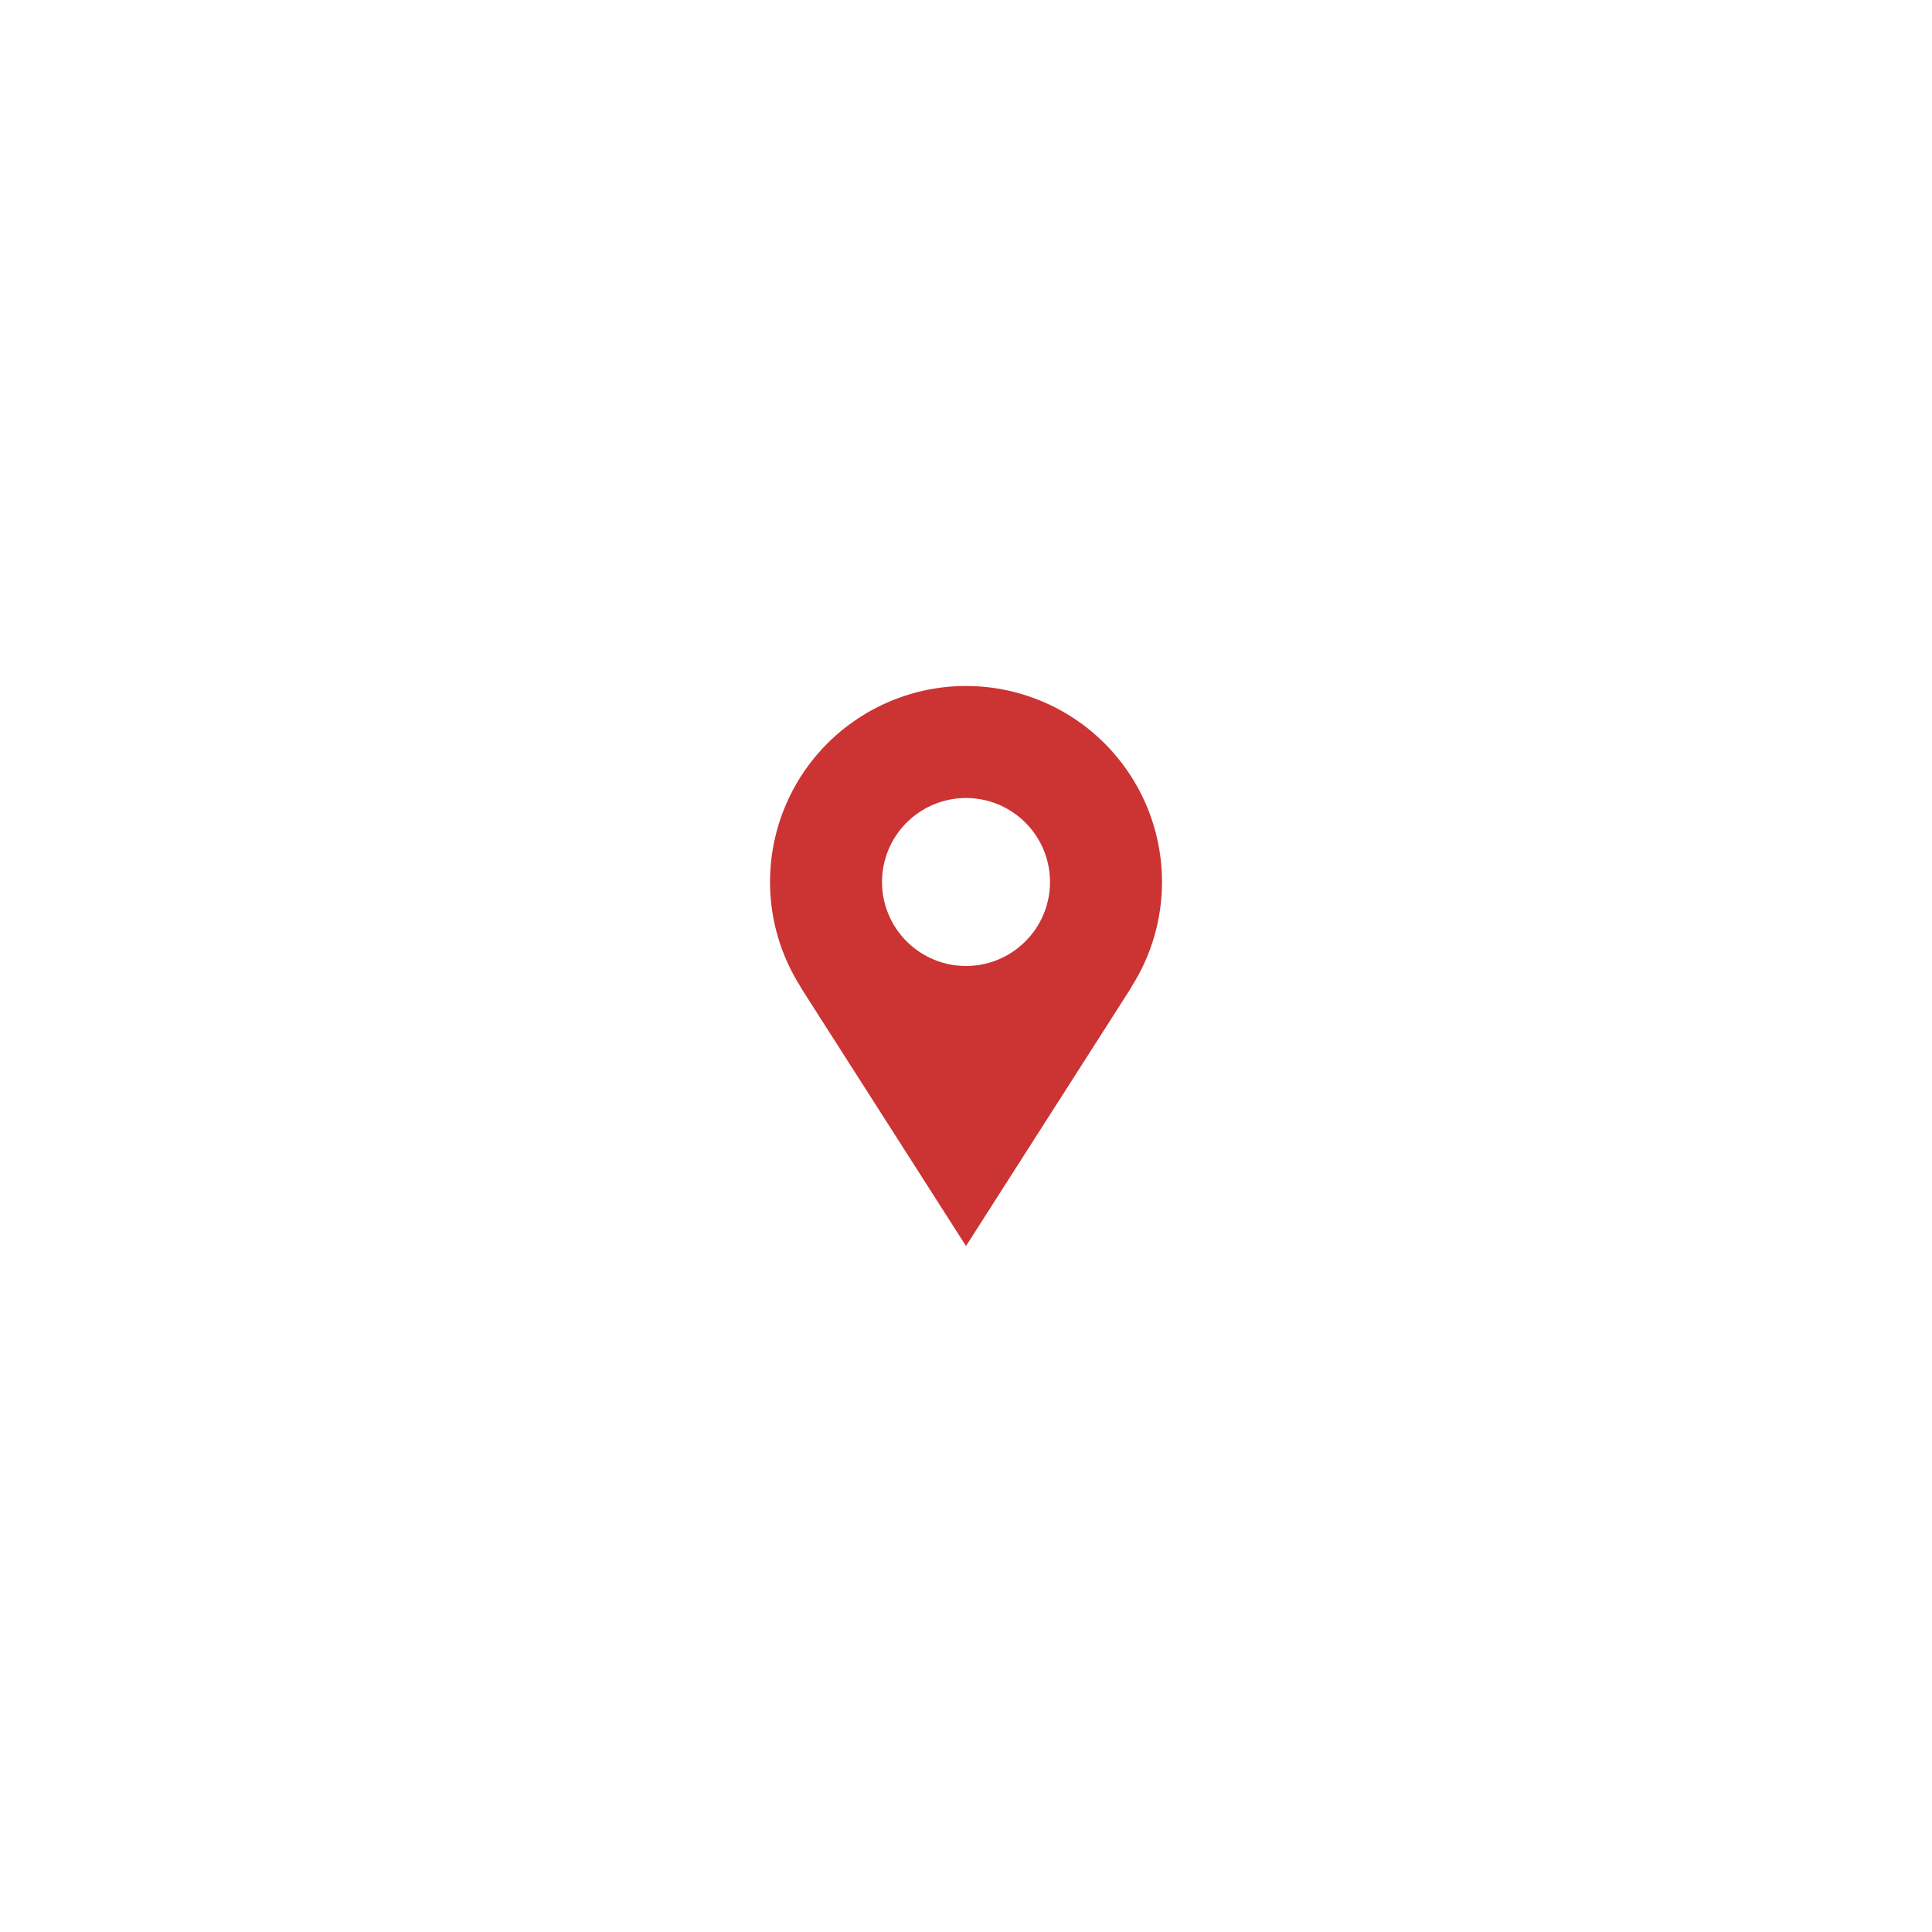 <svg width="46" height="46" viewBox="0 0 46 46" fill="none" xmlns="http://www.w3.org/2000/svg">
<g filter="url(#filter0_d_1_27)">
<circle cx="23" cy="23" r="16" fill="white"/>
</g>
<path d="M27.667 21C27.667 20.387 27.546 19.78 27.312 19.214C27.077 18.648 26.733 18.134 26.3 17.7C25.867 17.267 25.352 16.923 24.786 16.689C24.22 16.454 23.613 16.333 23 16.333C22.387 16.333 21.78 16.454 21.214 16.689C20.648 16.923 20.134 17.267 19.7 17.7C19.267 18.134 18.923 18.648 18.689 19.214C18.454 19.78 18.334 20.387 18.334 21C18.334 21.925 18.607 22.785 19.07 23.51H19.065C20.638 25.973 23 29.667 23 29.667L26.936 23.51H26.931C27.411 22.761 27.667 21.89 27.667 21ZM23 23C22.47 23 21.961 22.789 21.586 22.414C21.211 22.039 21 21.53 21 21C21 20.47 21.211 19.961 21.586 19.586C21.961 19.211 22.47 19 23 19C23.531 19 24.039 19.211 24.414 19.586C24.79 19.961 25 20.47 25 21C25 21.53 24.79 22.039 24.414 22.414C24.039 22.789 23.531 23 23 23Z" fill="#CC3333"/>
<defs>
<filter id="filter0_d_1_27" x="0" y="0" width="46" height="46" filterUnits="userSpaceOnUse" color-interpolation-filters="sRGB">
<feFlood flood-opacity="0" result="BackgroundImageFix"/>
<feColorMatrix in="SourceAlpha" type="matrix" values="0 0 0 0 0 0 0 0 0 0 0 0 0 0 0 0 0 0 127 0" result="hardAlpha"/>
<feMorphology radius="3" operator="erode" in="SourceAlpha" result="effect1_dropShadow_1_27"/>
<feOffset/>
<feGaussianBlur stdDeviation="5"/>
<feColorMatrix type="matrix" values="0 0 0 0 0 0 0 0 0 0 0 0 0 0 0 0 0 0 0.2 0"/>
<feBlend mode="normal" in2="BackgroundImageFix" result="effect1_dropShadow_1_27"/>
<feBlend mode="normal" in="SourceGraphic" in2="effect1_dropShadow_1_27" result="shape"/>
</filter>
</defs>
</svg>
